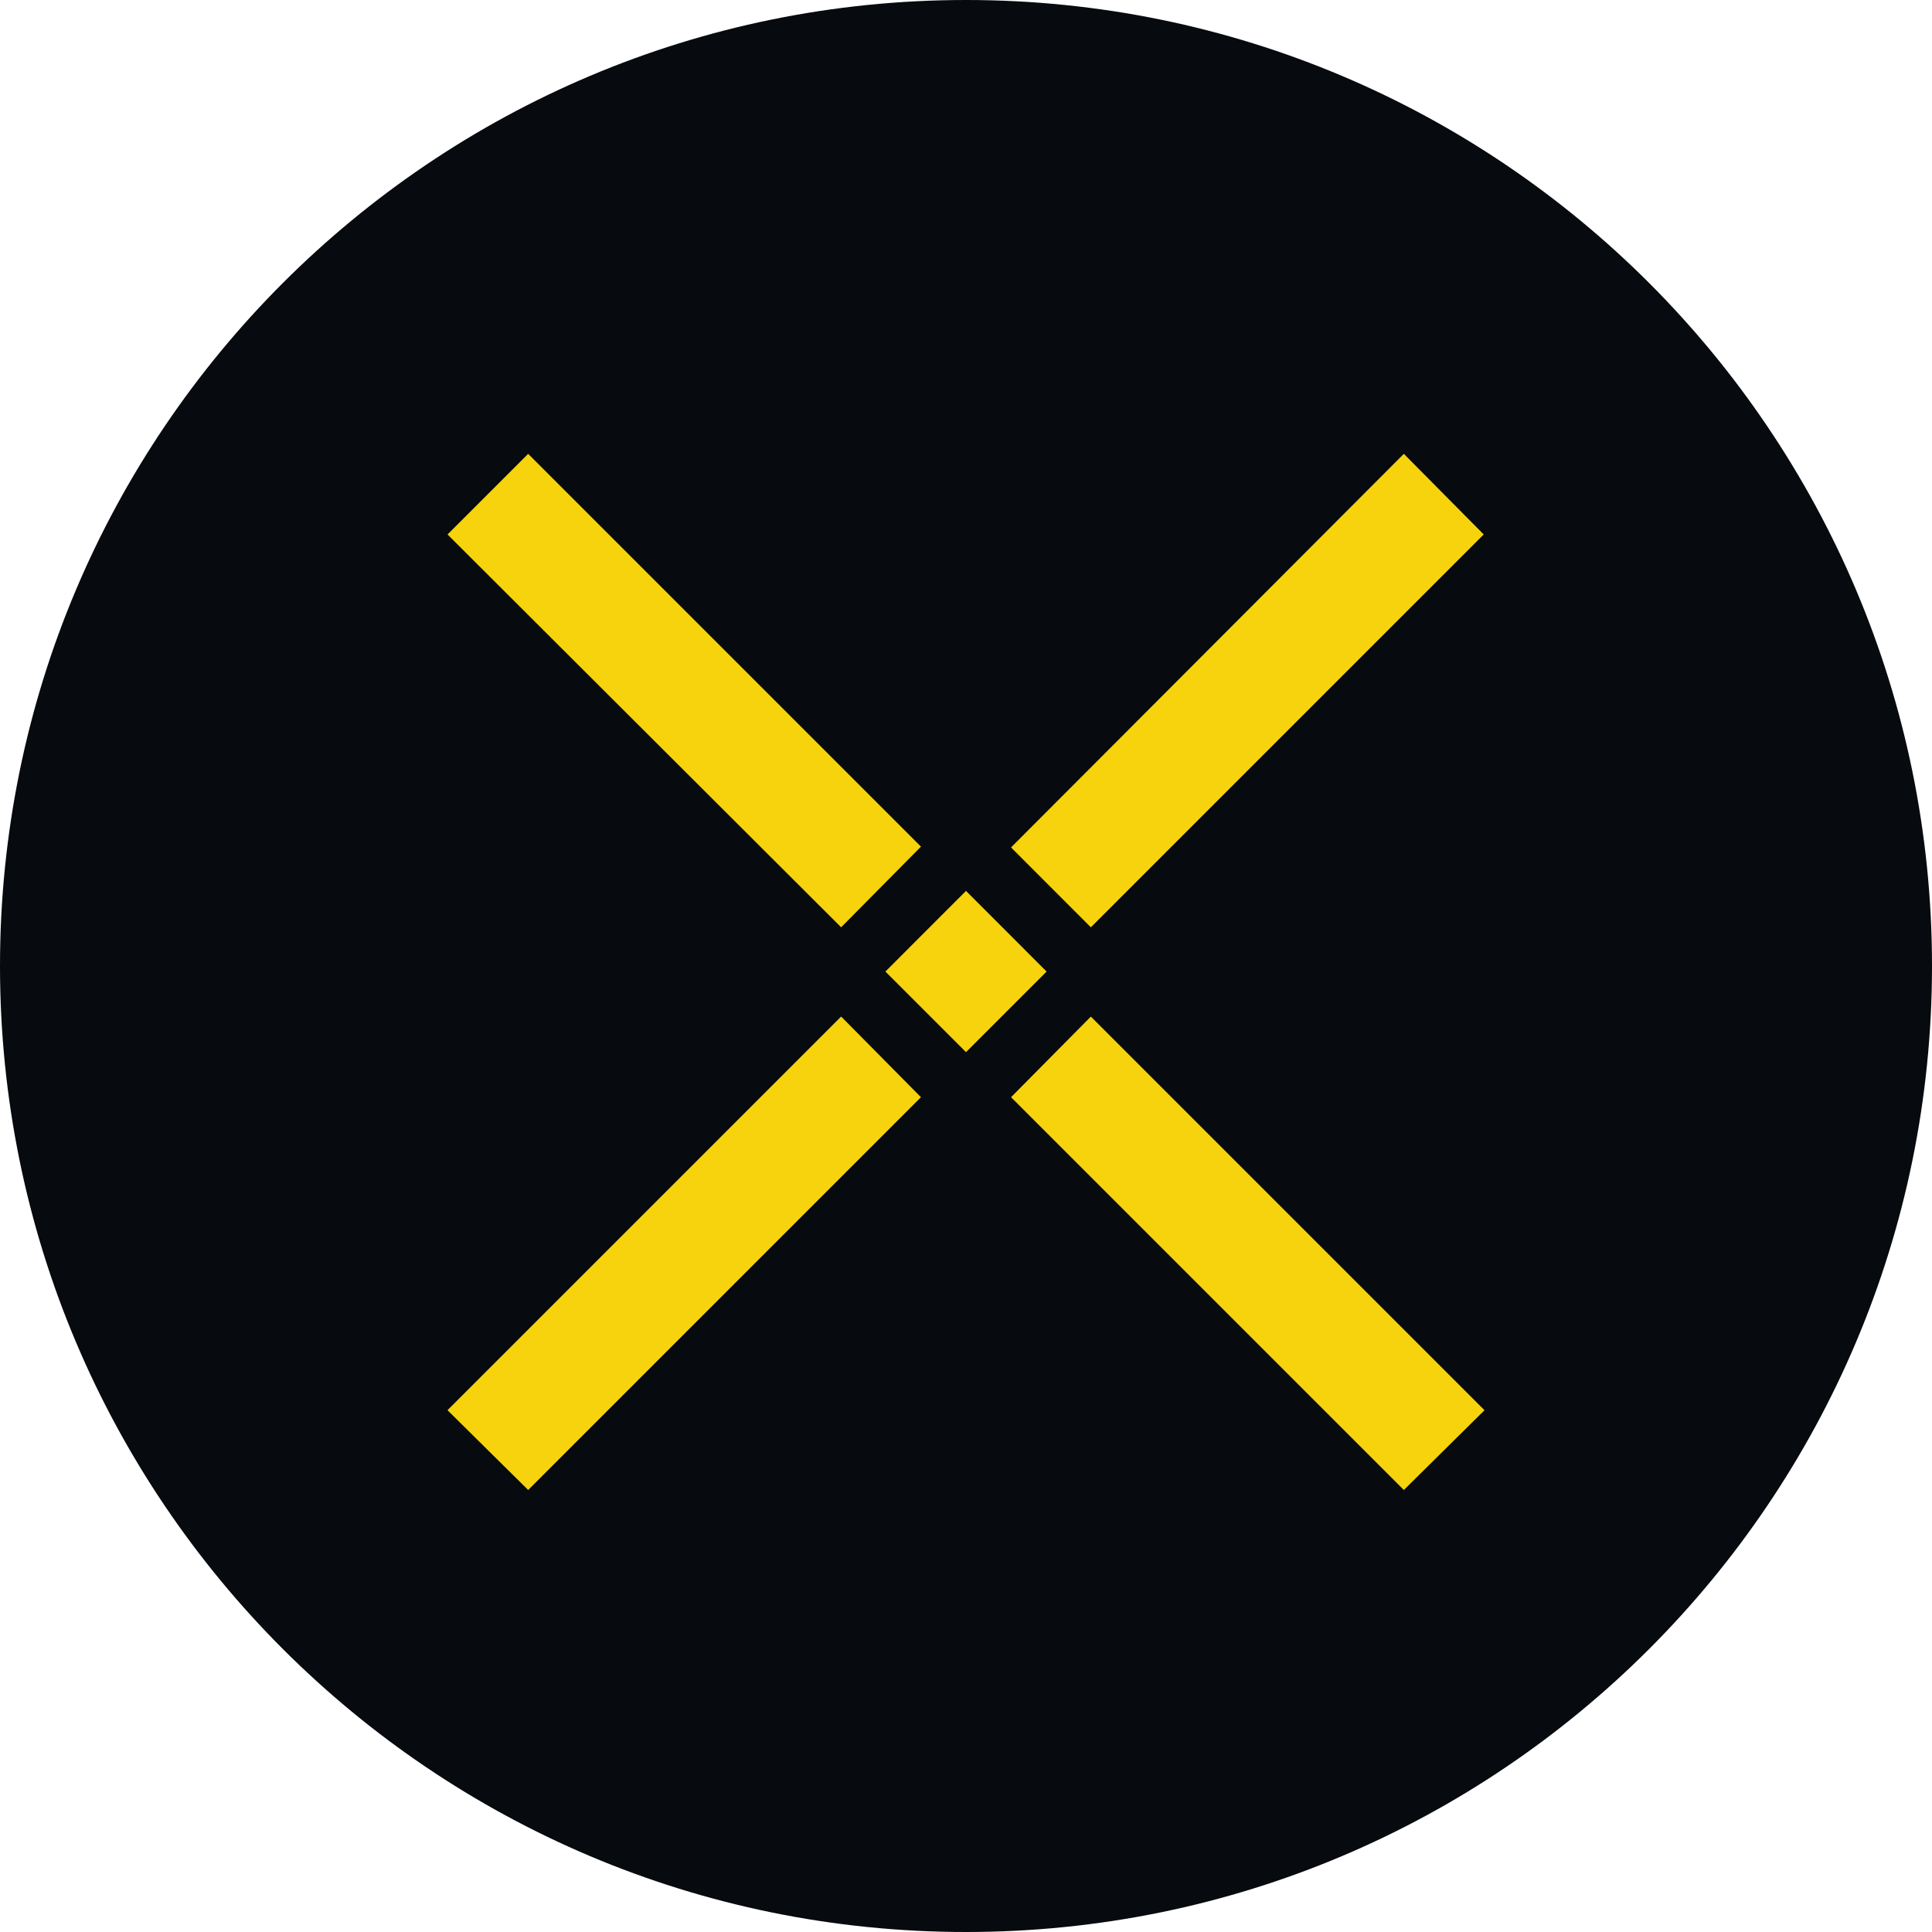 <svg width="32" height="32" xmlns="http://www.w3.org/2000/svg"><g fill="none"><path d="M16 32c8.837 0 16-7.163 16-16S24.837 0 16 0 0 7.163 0 16s7.163 16 16 16Z" fill="#070A0E"/><path d="m16.746 14.036 6.506-6.519 1.323 1.335-6.507 6.507-1.322-1.323Zm-9.334 9.321 6.52-6.52 1.322 1.336-6.506 6.506-1.336-1.322Zm9.334-5.184 1.322-1.335 6.52 6.52-1.336 1.321-6.506-6.506Zm-9.334-9.32 1.336-1.336 6.506 6.506-1.322 1.336-6.52-6.507Zm7.253 7.239L16 14.756l1.335 1.336L16 17.427l-1.335-1.335Z" fill="#F6D30C"/></g></svg>